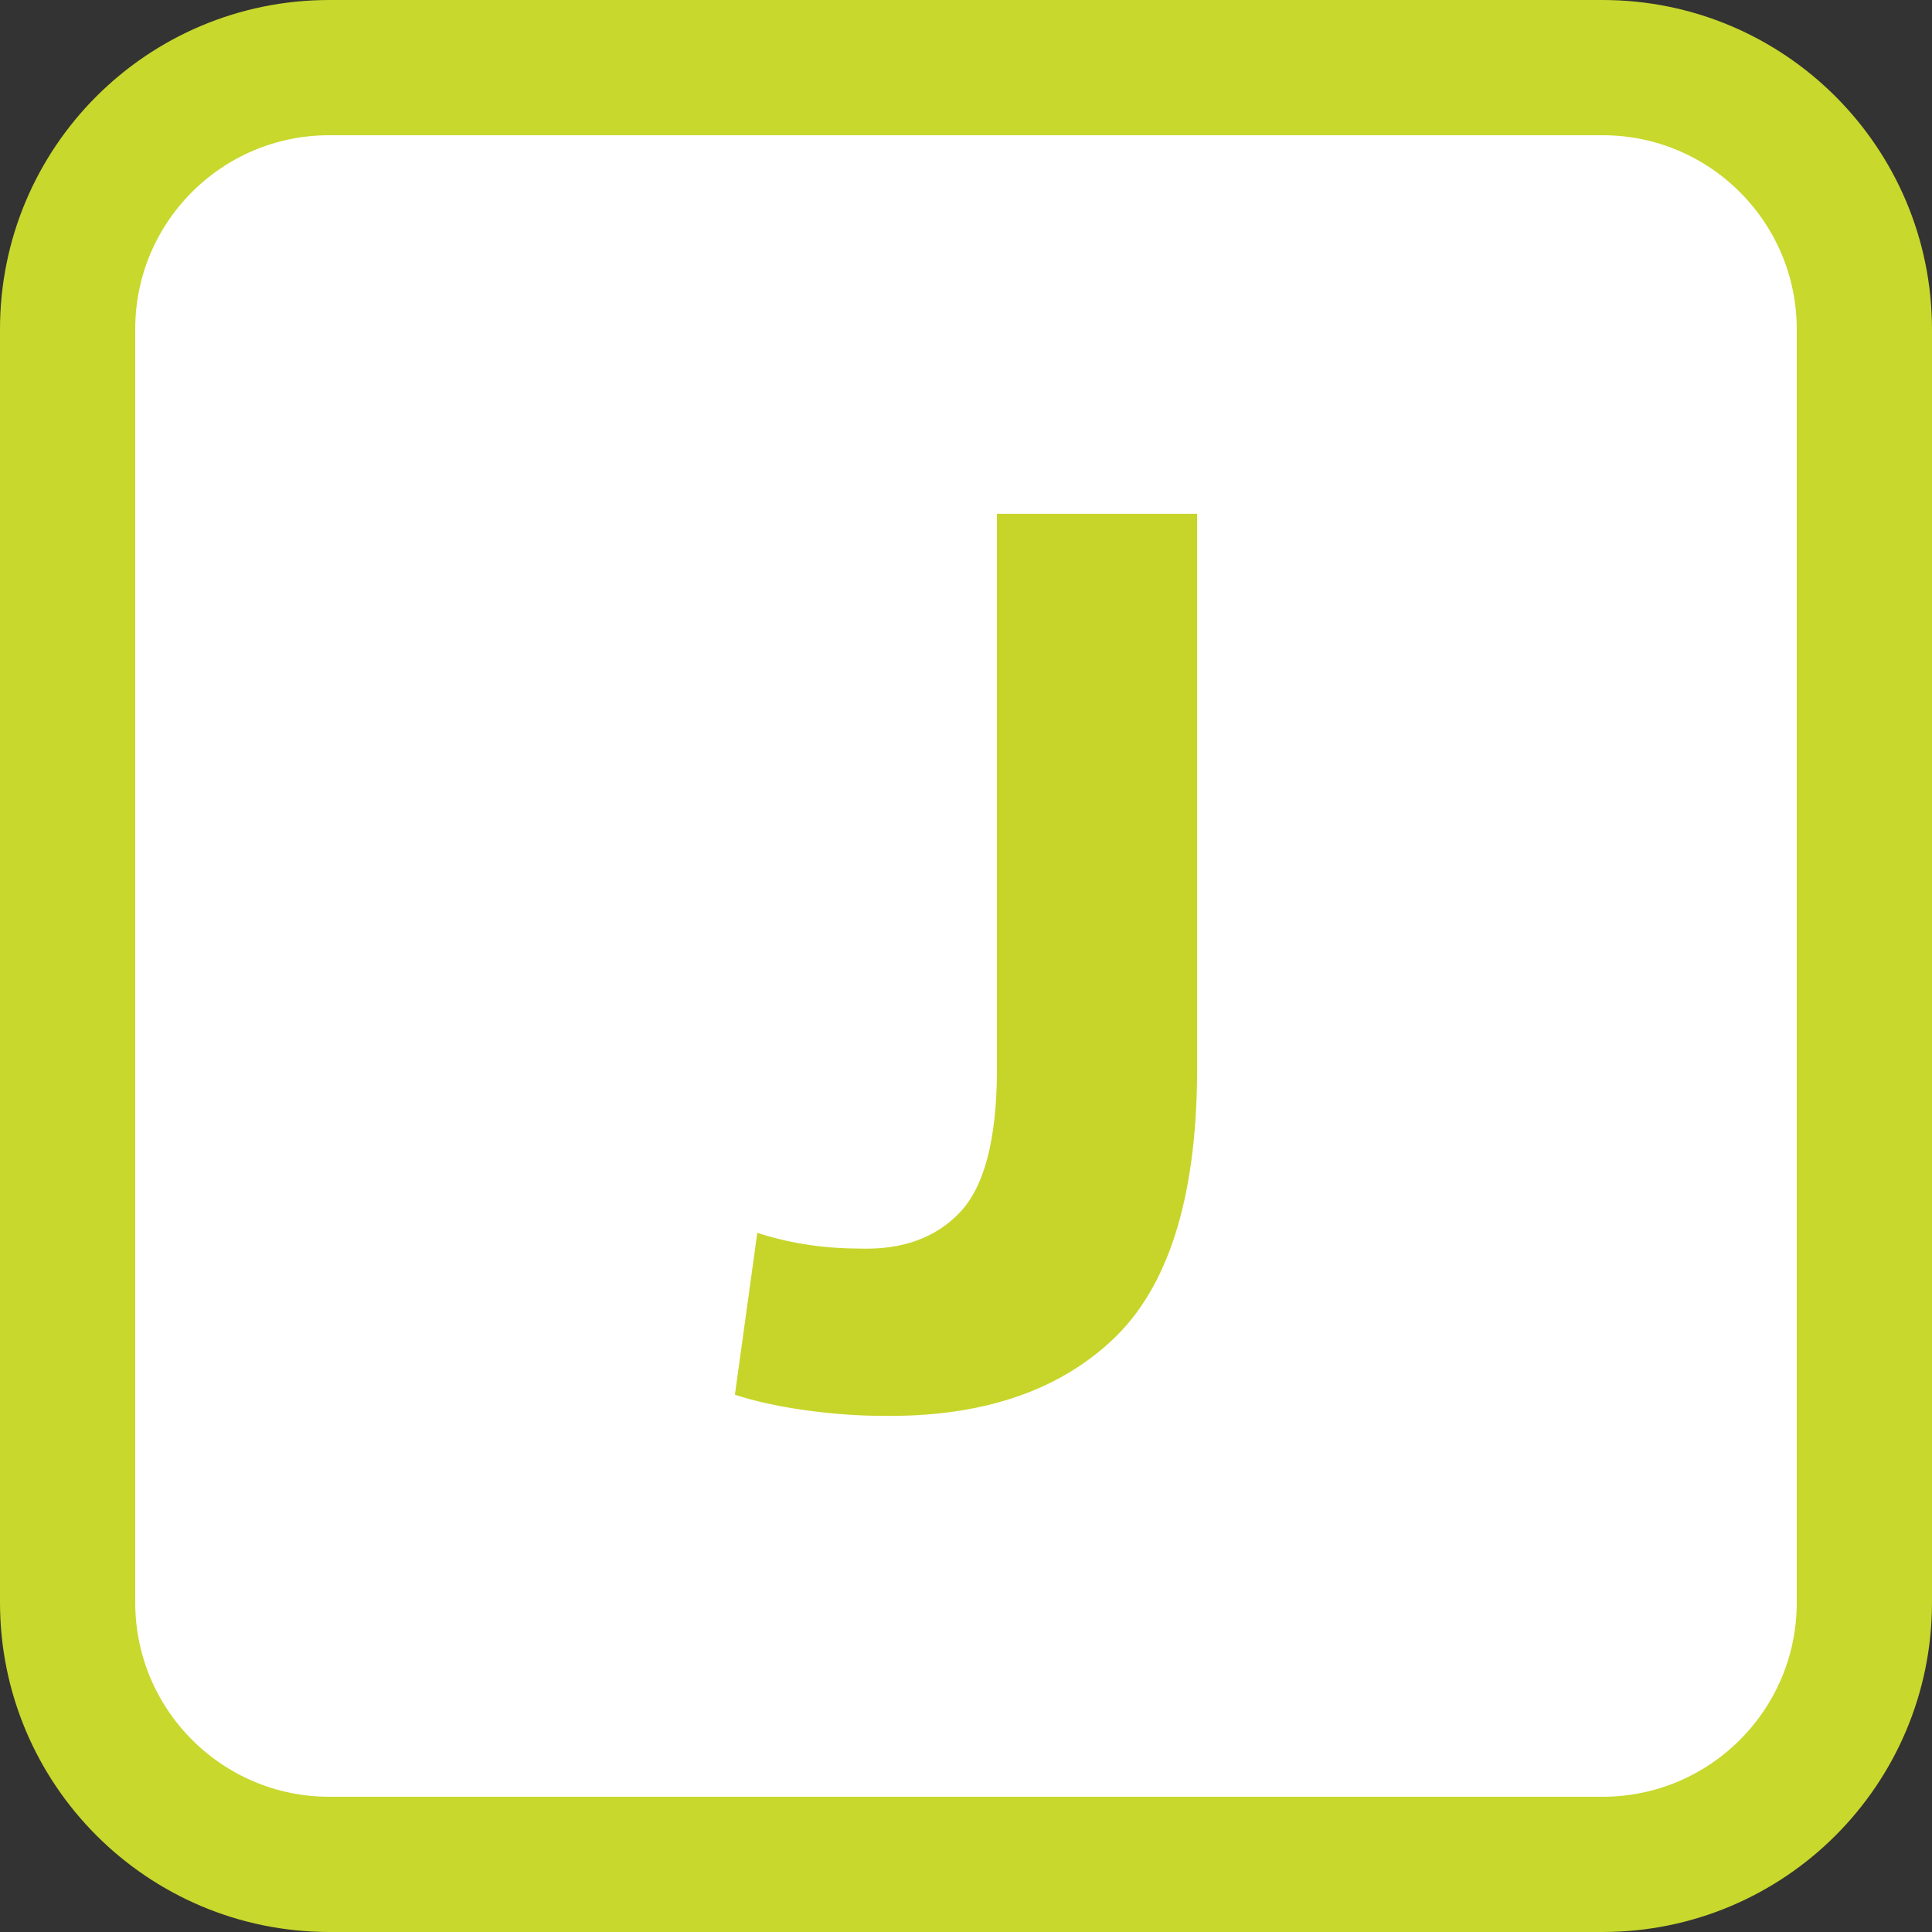 <svg xmlns="http://www.w3.org/2000/svg" width="1000" height="1000" viewBox="0 0 1000 1000"><rect x="0" y="0" width="1000" height="1000" fill="#333333" stroke="none"/><path fill="#fff" stroke="#C8D82C" stroke-width="70" d="M170.508 35h658.983c74.847 0 135.509 60.673 135.509 135.509v658.982c0 74.841-60.667 135.509-135.509 135.509h-658.983c-74.841 0-135.508-60.674-135.508-135.509v-658.982c-.105-74.841 60.518-135.509 135.425-135.509h.083z"/><path fill="#C7D52A" d="M516.02 554.94c-.229 35.107-6.594 59.284-19.091 72.501-12.496 13.216-29.758 19.499-51.795 18.822-10.269-.036-19.896-.799-28.88-2.29-9-1.488-17.094-3.461-24.282-5.884l-11.592 83.835c10.606 3.437 22.792 6.105 36.549 8.016 13.757 1.898 26.805 2.865 39.104 2.894 50.952.825 90.829-12.239 119.62-39.192 28.809-26.943 43.452-72.73 43.967-137.34v-290.36h-103.61v289.01-.01l.01-.002z"/></svg>